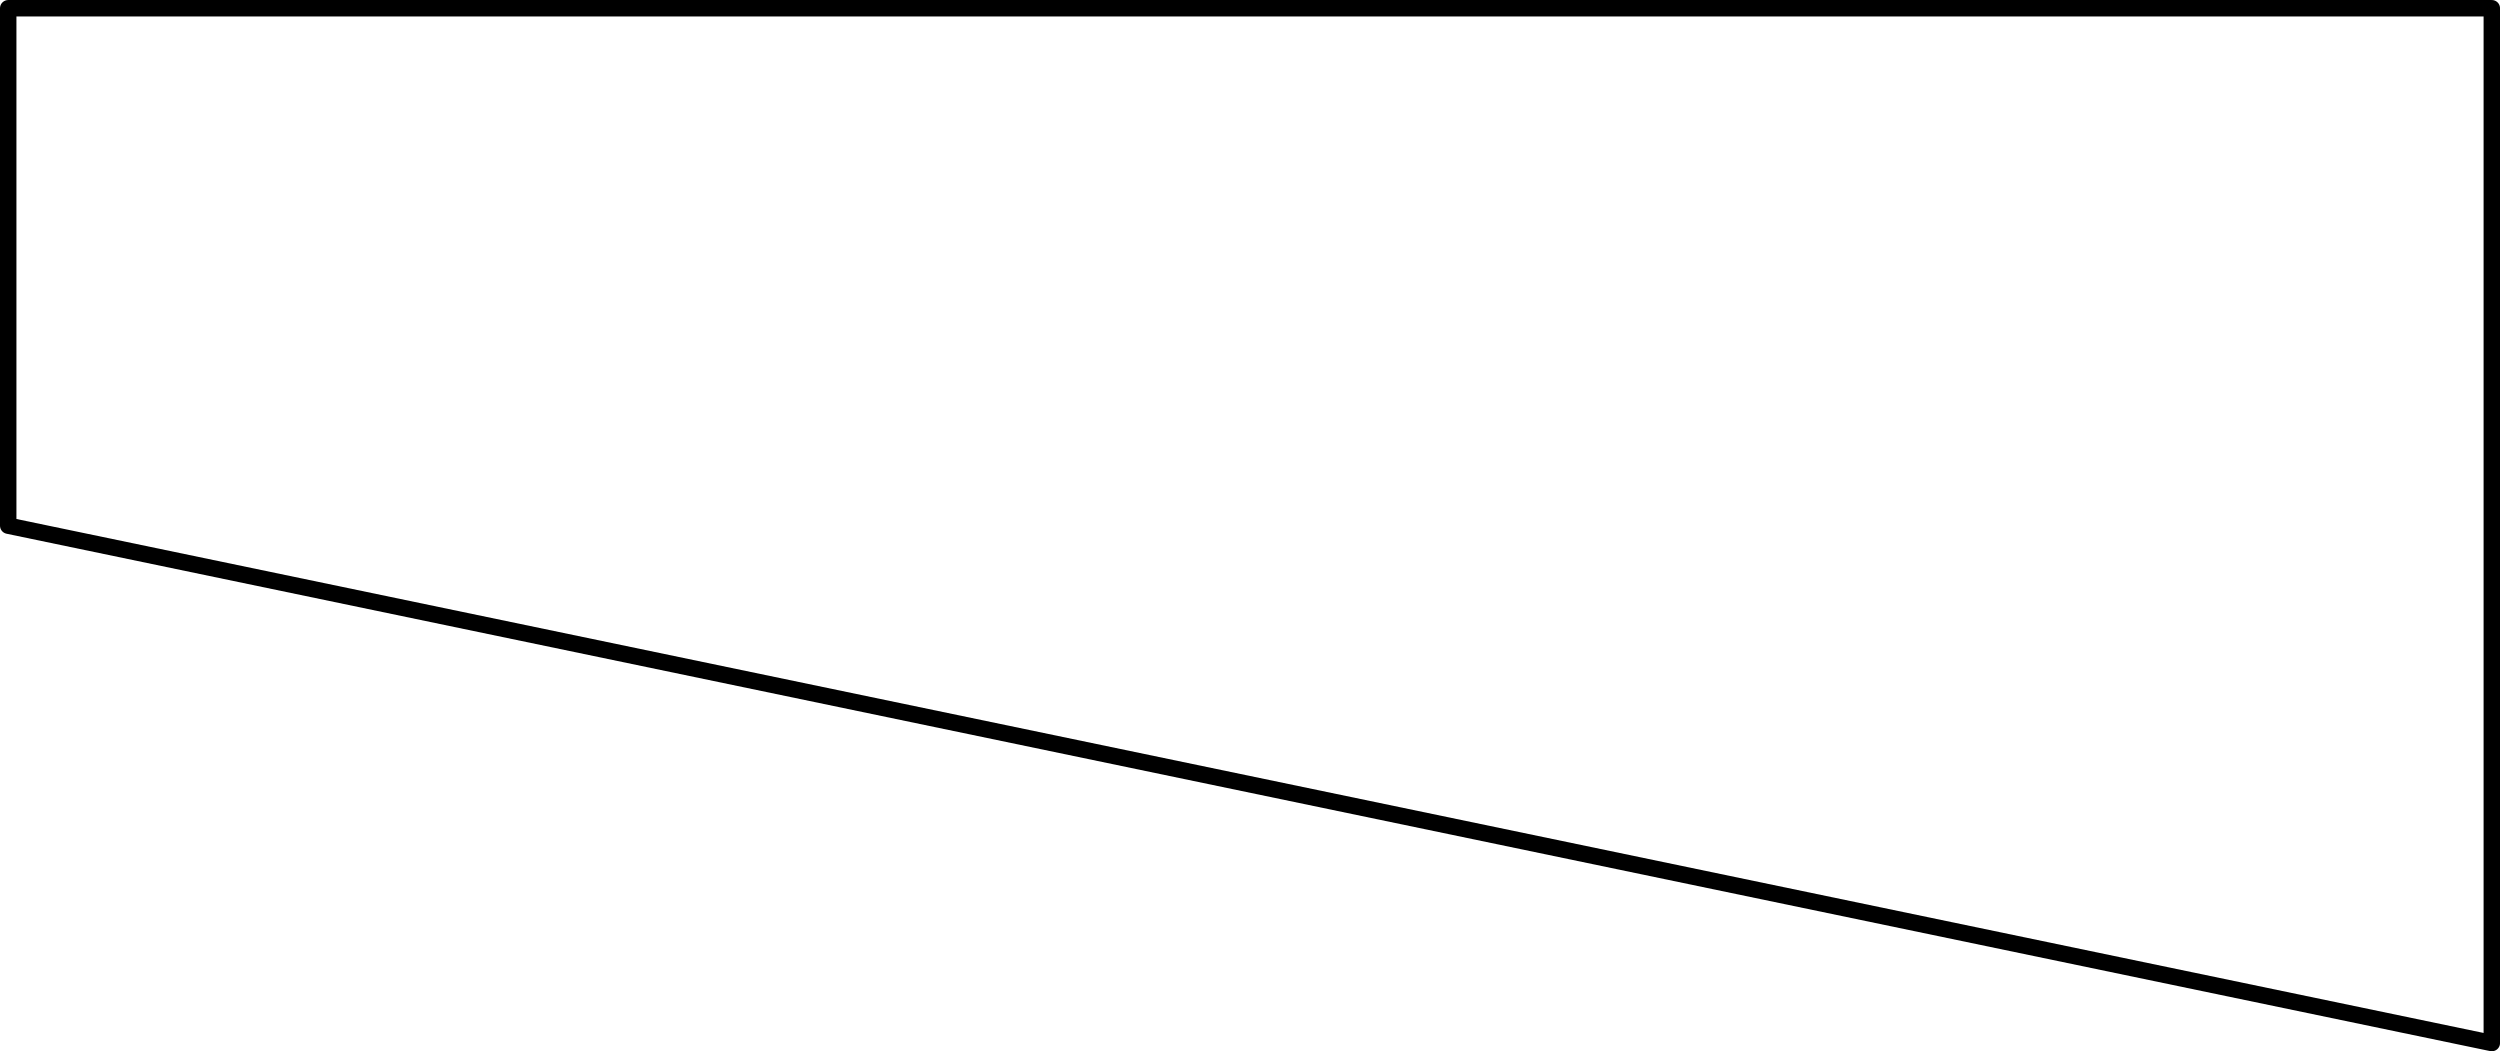 <?xml version="1.0" encoding="UTF-8" standalone="no"?>
<!DOCTYPE svg PUBLIC "-//W3C//DTD SVG 1.1//EN" "http://www.w3.org/Graphics/SVG/1.1/DTD/svg11.dtd">
<!-- Generated by Microsoft Visio, SVG Export PD019A.svg Page-1 -->
<svg xmlns="http://www.w3.org/2000/svg" xmlns:xlink="http://www.w3.org/1999/xlink" xmlns:ev="http://www.w3.org/2001/xml-events"
		width="4.756in" height="2in" viewBox="0 0 342.407 143.982" xml:space="preserve" color-interpolation-filters="sRGB"
		class="st2">
	<title>PD019A</title>

	<style type="text/css">
	<![CDATA[
		.st1 {fill:none;stroke:#000000;stroke-linecap:round;stroke-linejoin:round;stroke-width:2.25}
		.st2 {fill:none;fill-rule:evenodd;font-size:12px;overflow:visible;stroke-linecap:square;stroke-miterlimit:3}
	]]>
	</style>

	<g>
		<title>Page-1</title>
		<g id="shape1412-1" transform="translate(1.125,-1.125)">
			<title>STPD020.1248</title>
			<path d="M0 2.25 L0 73.12 L340.16 143.98 L340.16 2.25 L0 2.25 L0 2.25 Z" class="st1"/>
		</g>
	</g>
</svg>
